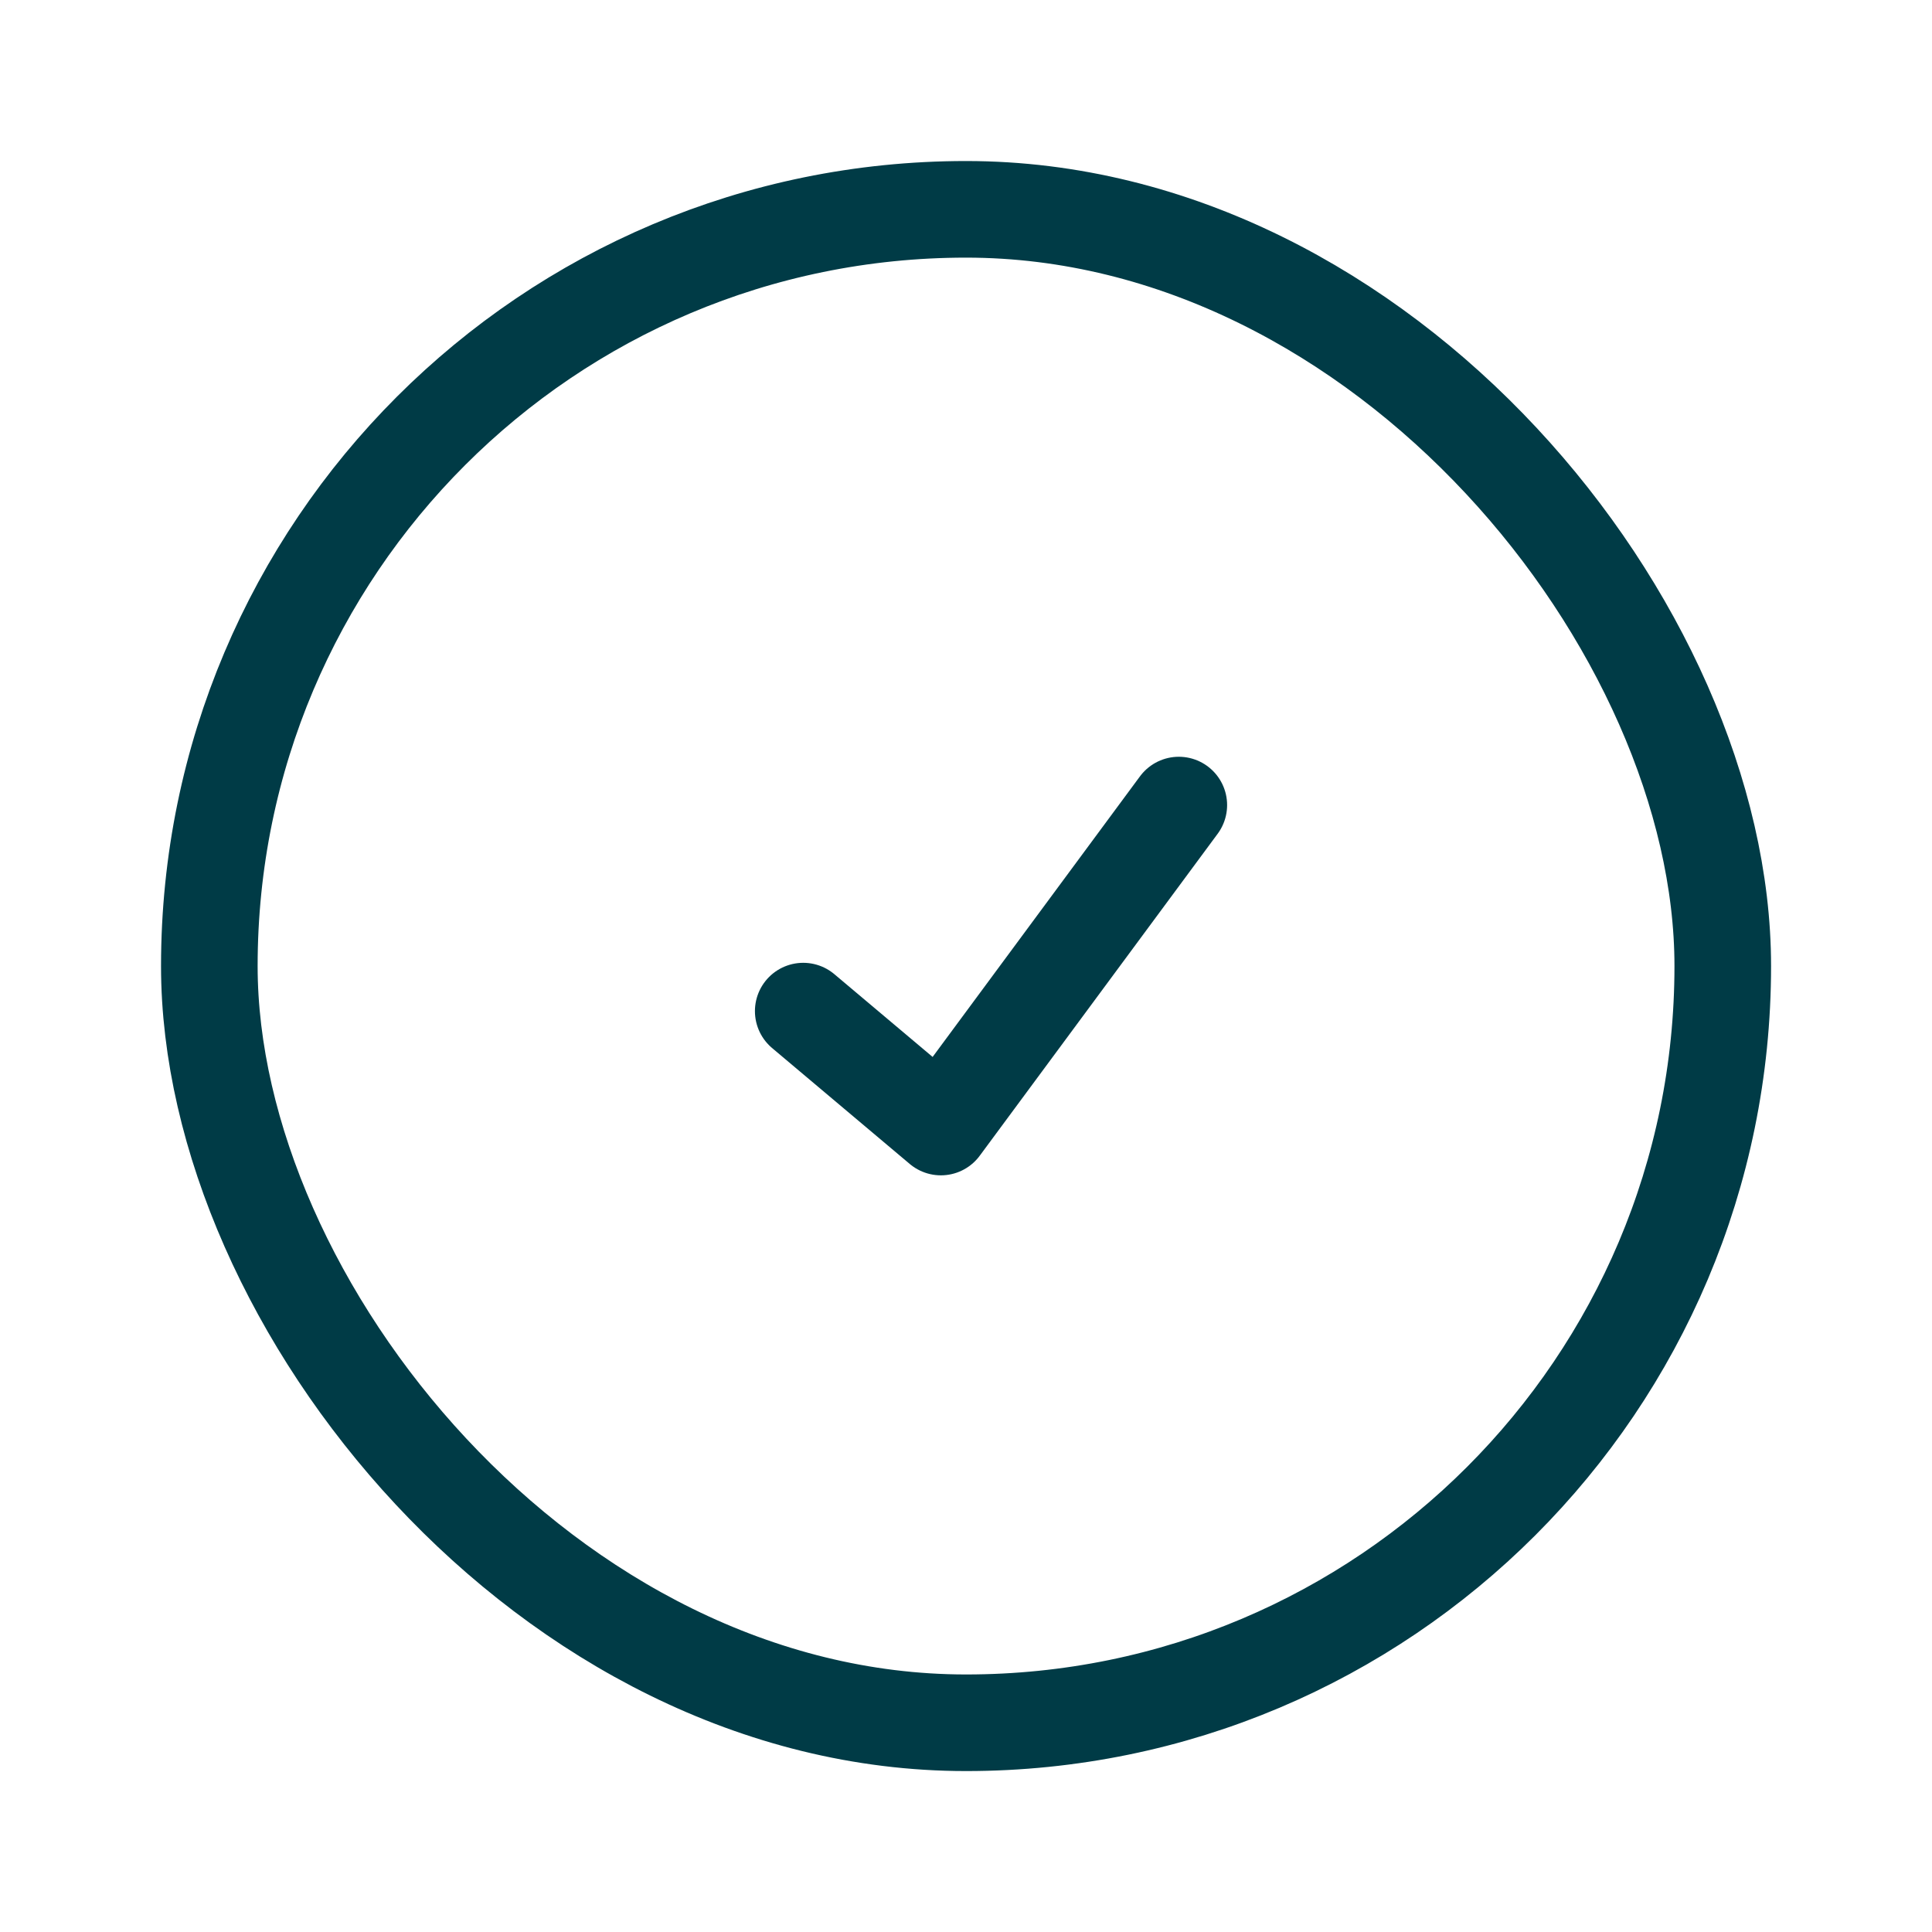 <svg width="20" height="20" viewBox="0 0 20 20" fill="none" xmlns="http://www.w3.org/2000/svg">
<g id="Checkbox">
<rect id="Rectangle 21" x="2.167" y="2.167" width="15.667" height="15.667" rx="7.833" stroke="#003B46"/>
<path id="Vector 57" d="M8.315 10.467L9.74 11.667L12.203 8.334" stroke="#003B46" stroke-linecap="round" stroke-linejoin="round"/>
</g>
</svg>
